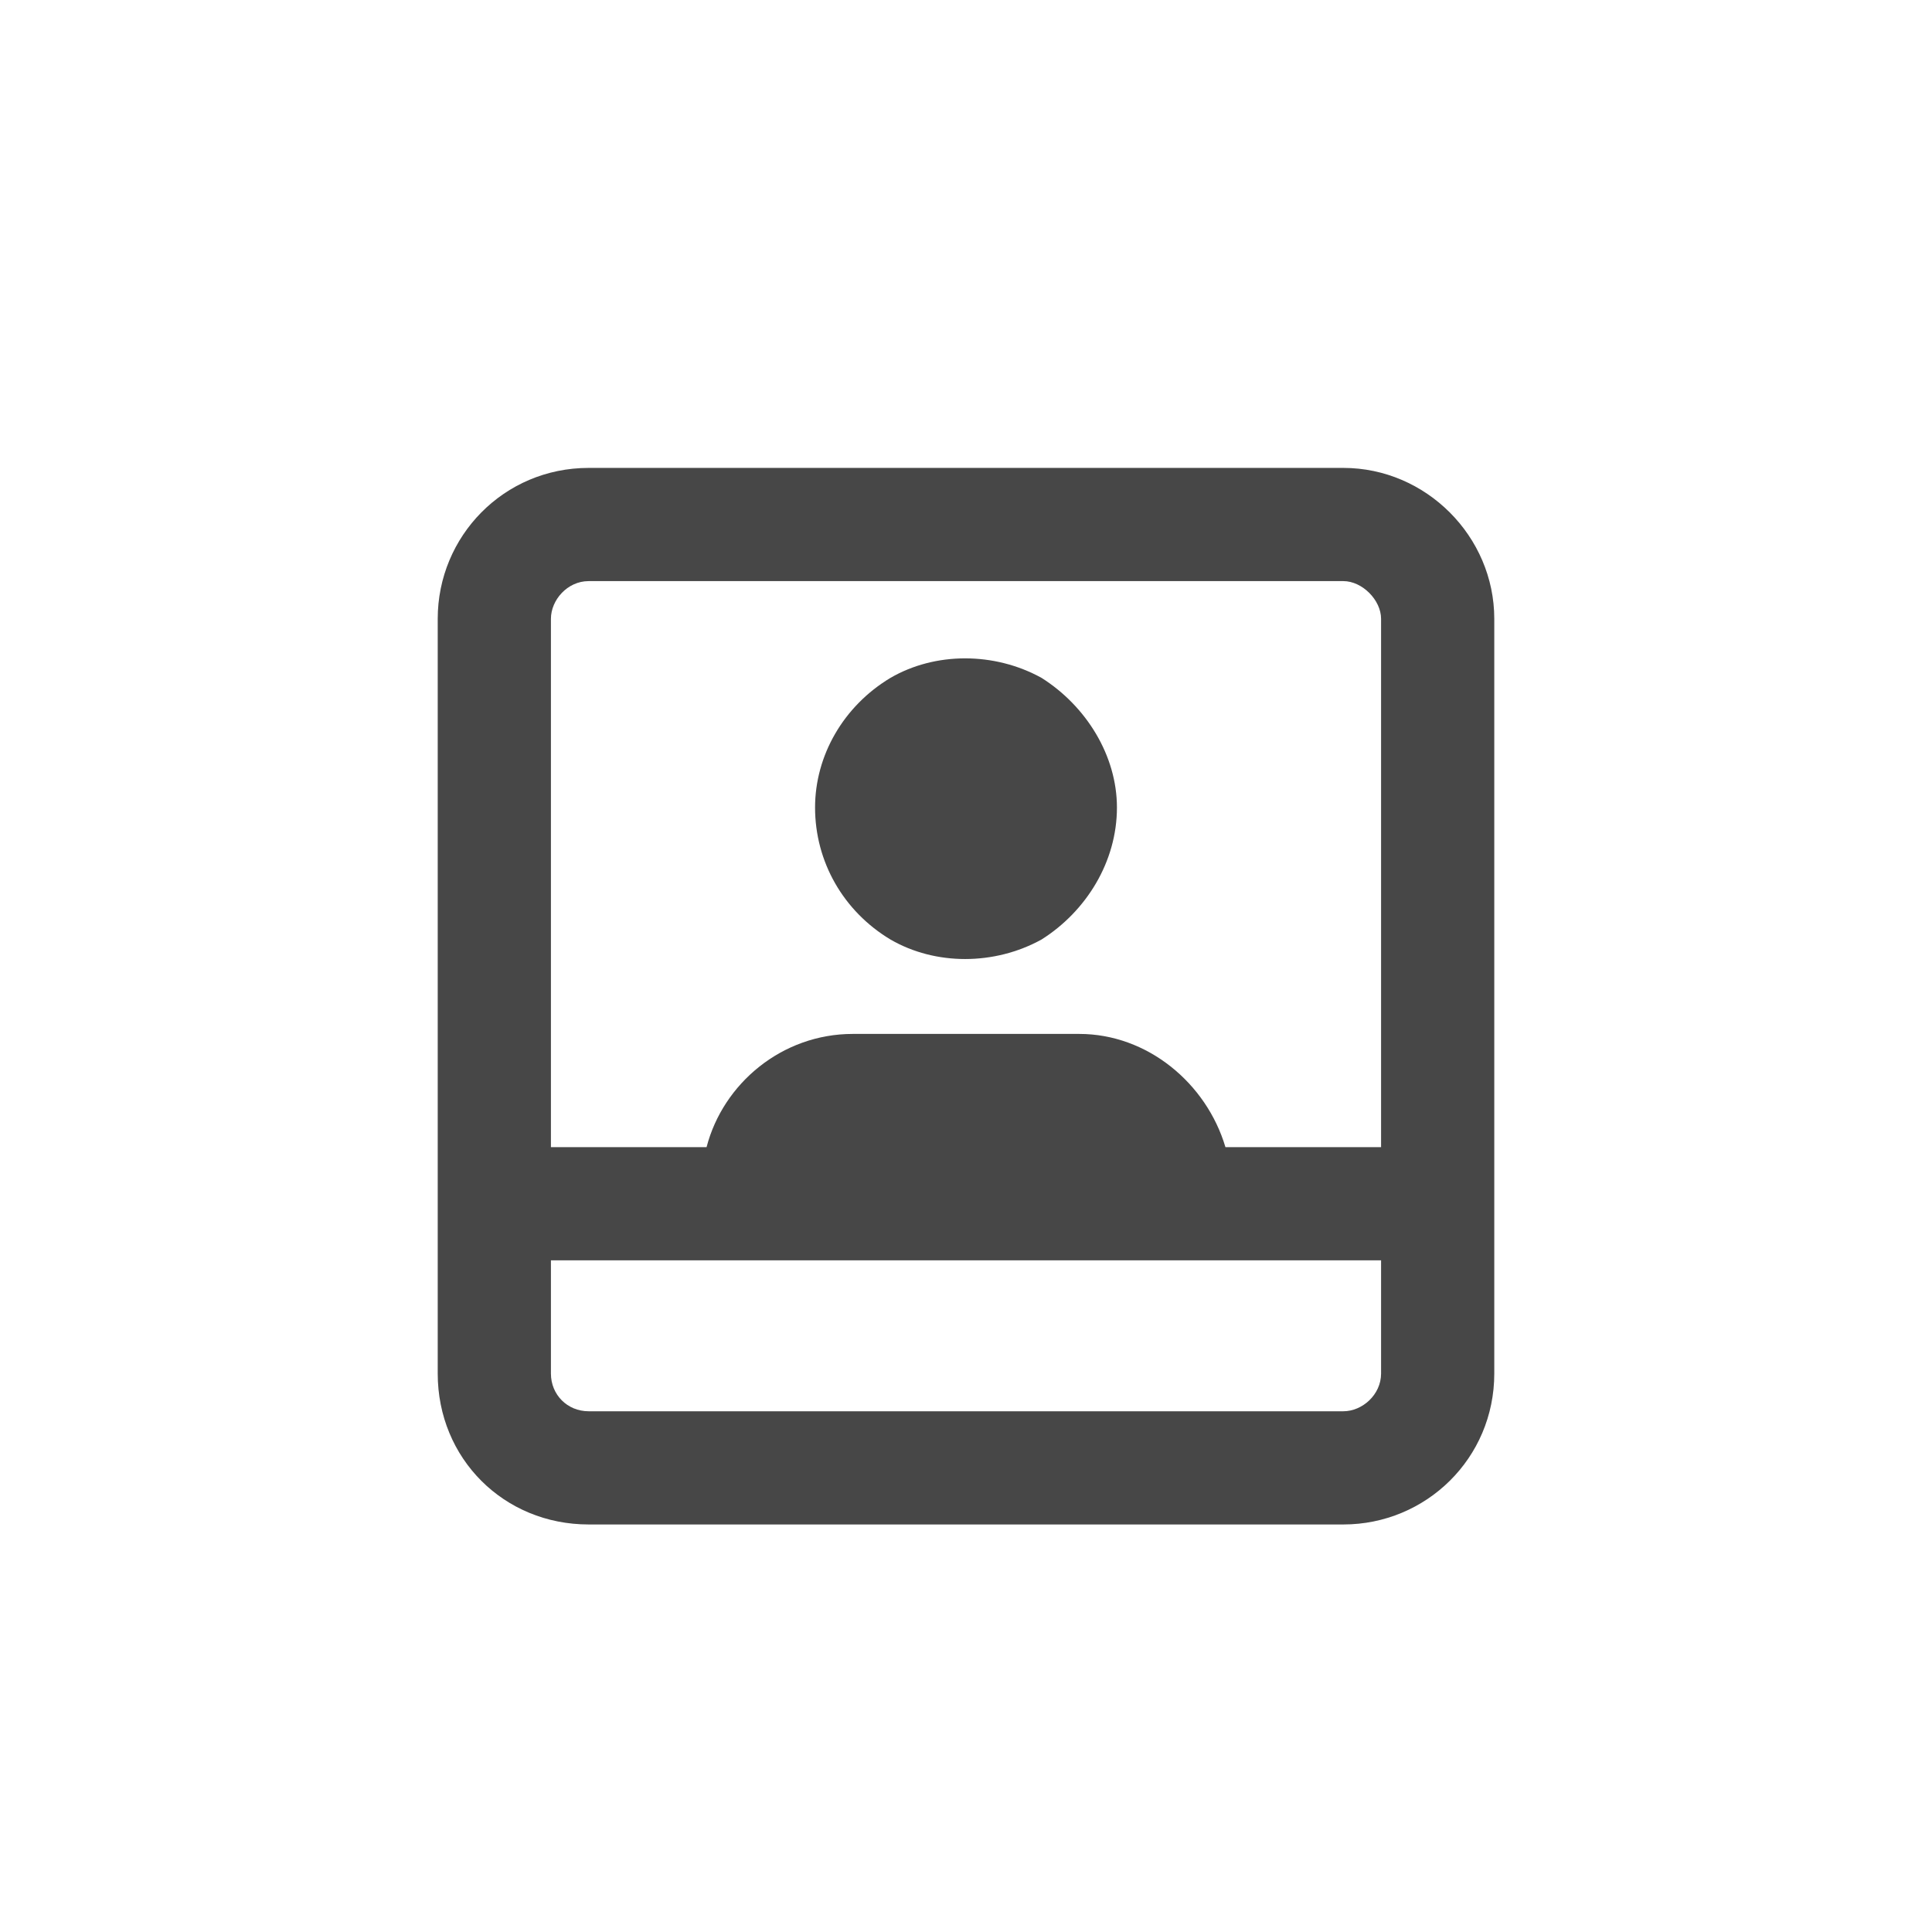 <svg width="32" height="32" viewBox="0 0 32 32" fill="none" xmlns="http://www.w3.org/2000/svg">
<g id="standalone / md / image-polaroid-user-md / bold">
<path id="icon" d="M9.125 22.75C9.125 23.102 9.398 23.375 9.75 23.375H22.25C22.562 23.375 22.875 23.102 22.875 22.75V20.875H9.125V22.75ZM20.297 19H22.875V10.25C22.875 9.938 22.562 9.625 22.25 9.625H9.75C9.398 9.625 9.125 9.938 9.125 10.25V19H11.703C11.977 17.945 12.953 17.125 14.125 17.125H17.875C19.008 17.125 19.984 17.945 20.297 19ZM24.75 10.25V19V19.938V20.875V22.75C24.75 24.156 23.617 25.25 22.25 25.25H9.75C8.344 25.25 7.25 24.156 7.25 22.75V20.875V19.938V19V10.25C7.25 8.883 8.344 7.75 9.75 7.75H22.25C23.617 7.75 24.75 8.883 24.75 10.25ZM13.5 13.375C13.5 12.516 13.969 11.695 14.75 11.227C15.492 10.797 16.469 10.797 17.25 11.227C17.992 11.695 18.5 12.516 18.5 13.375C18.5 14.273 17.992 15.094 17.25 15.562C16.469 15.992 15.492 15.992 14.75 15.562C13.969 15.094 13.5 14.273 13.5 13.375Z" fill="black" fill-opacity="0.72"/>
</g>
</svg>
